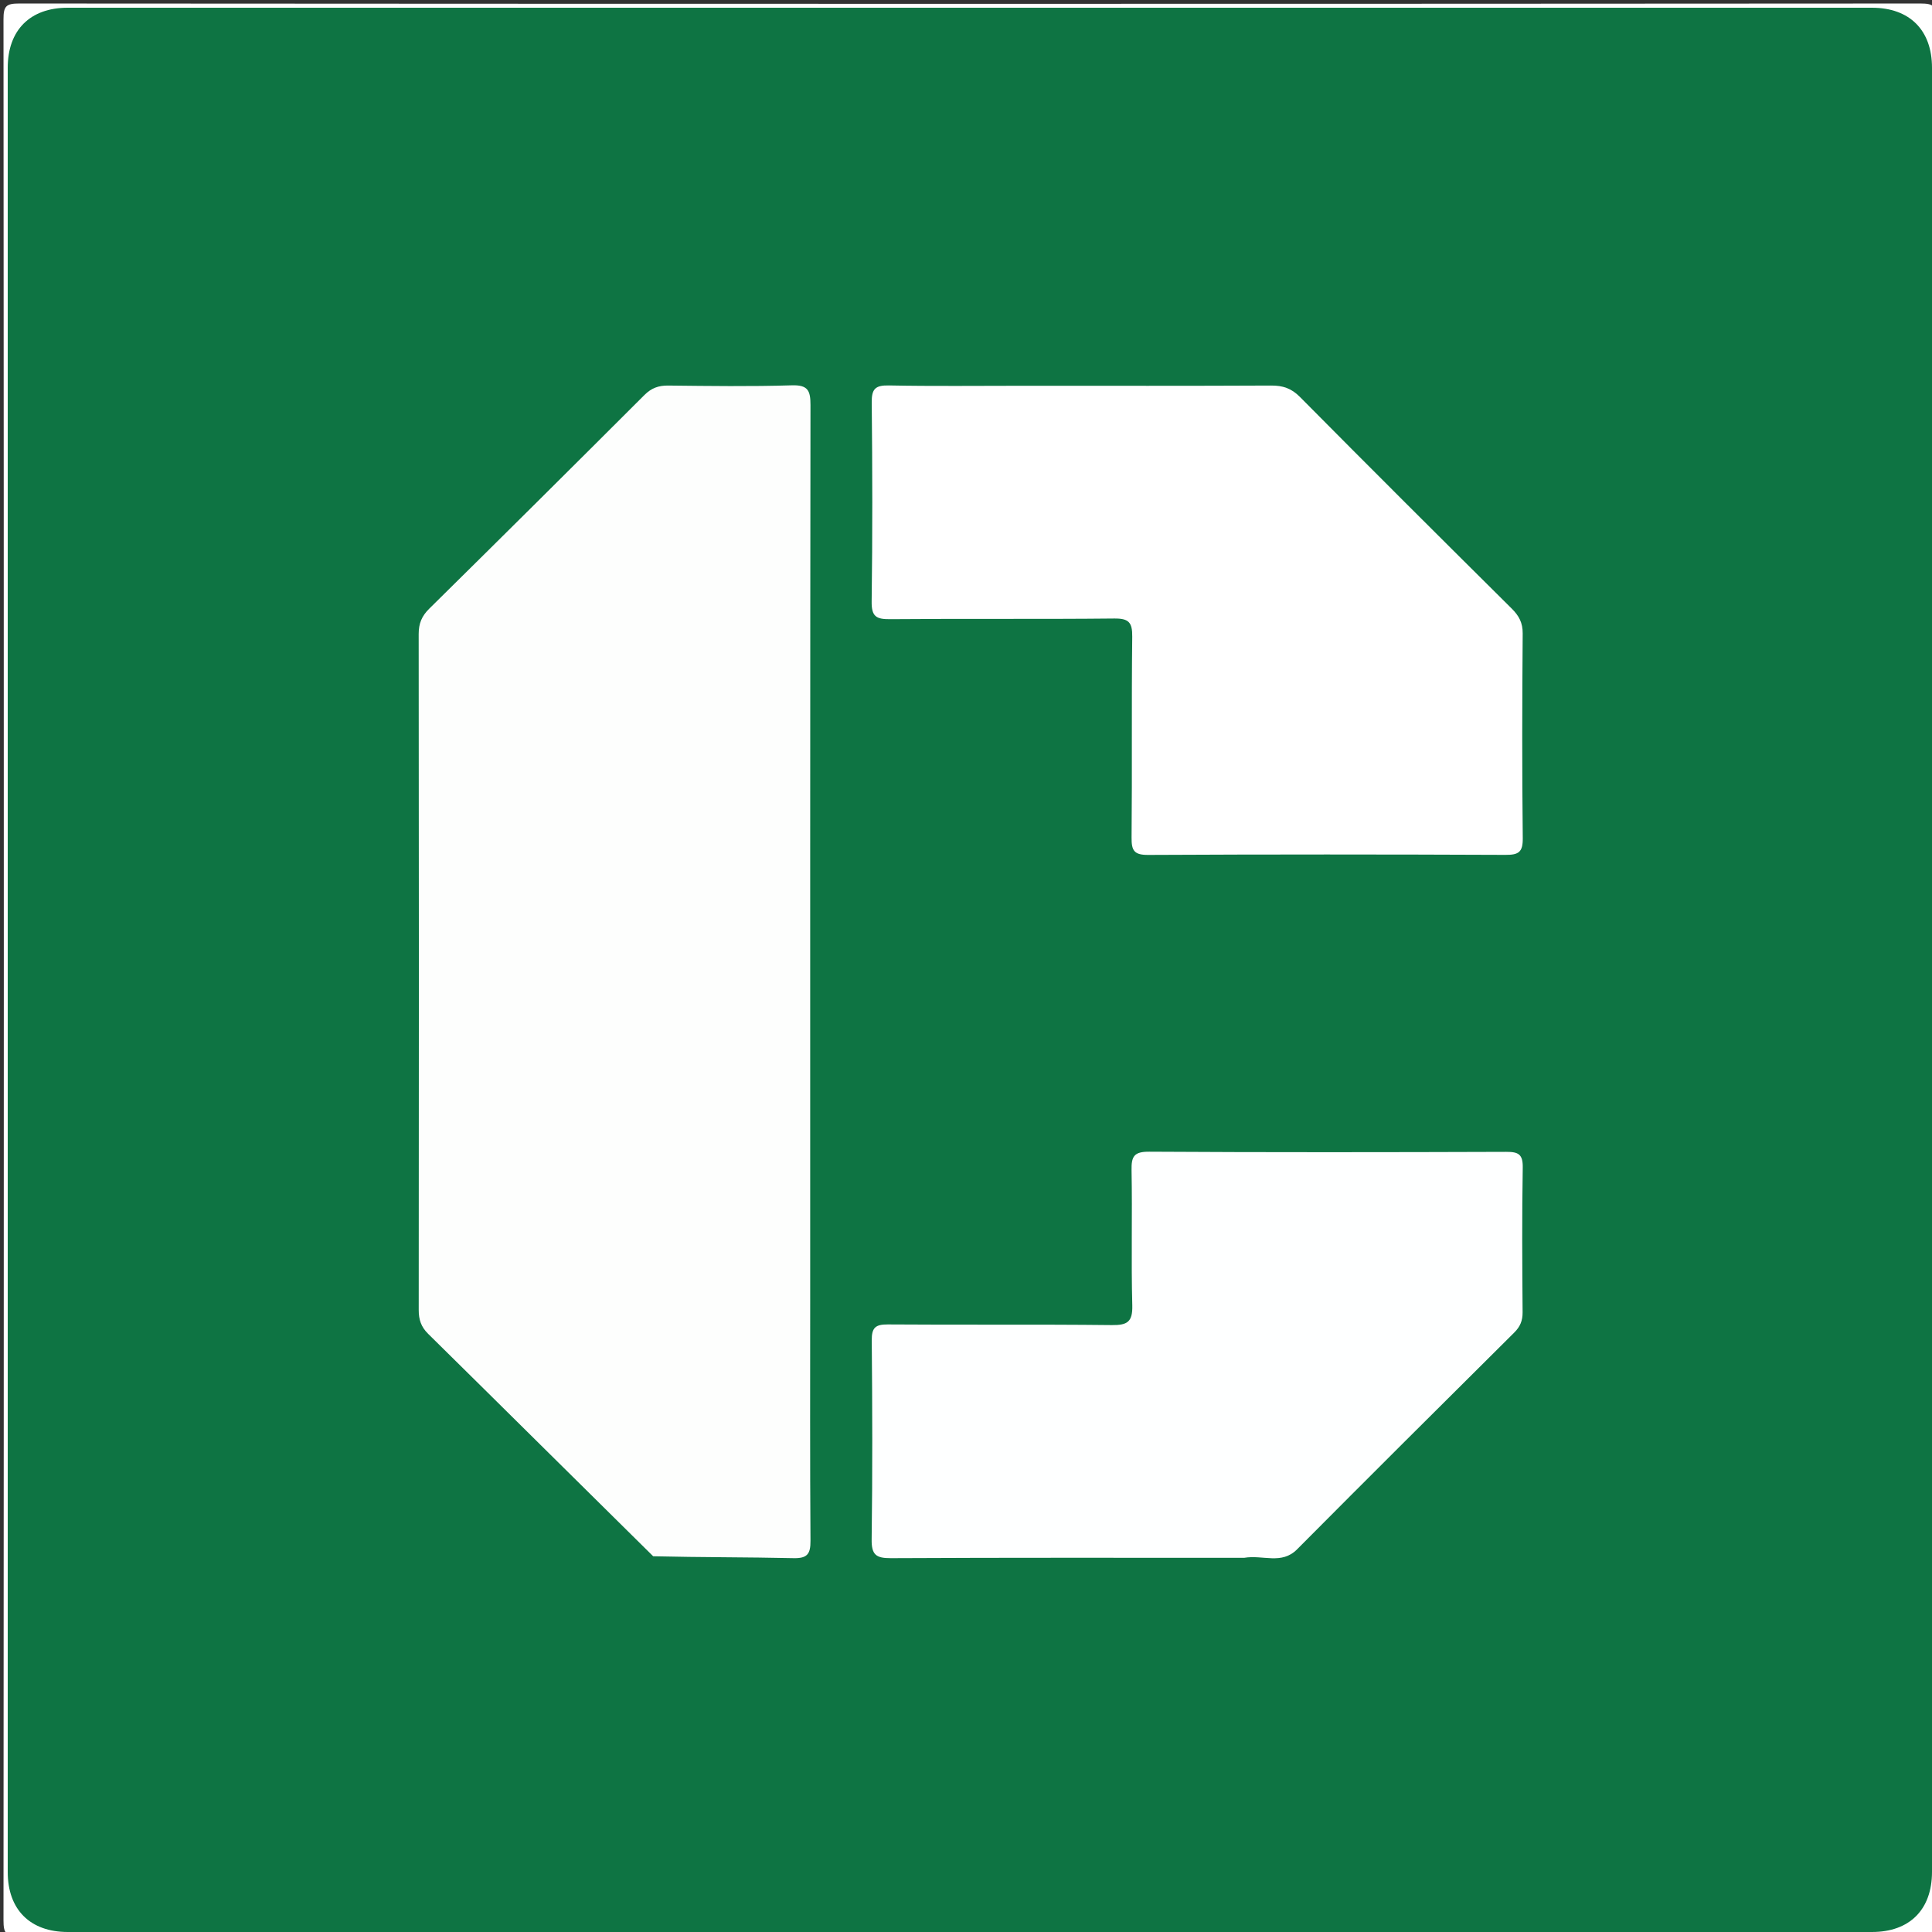 <svg version="1.1" id="CSlant" xmlns="http://www.w3.org/2000/svg" xmlns:xlink="http://www.w3.org/1999/xlink" x="0px" y="0px"
	 width="100%" viewBox="0 0 500 500" enable-background="new 0 0 500 500" xml:space="preserve">
<rect x="0" y="0" width="500" height="500" fill="#333333" stroke="none"/>
<path fill="#FFFFFF" opacity="1" stroke="none"
	d="
M501,198 
	C501,298 500.977,397.5 501.096,497 
	C501.1,500.424 500.424,501.097 497,501.095 
	C333,500.986 169,500.986 5,501.095 
	C1.577,501.097 0.903,500.424 0.905,497 
	C1.014,333 1.014,169 0.905,5 
	C0.903,1.577 1.575,0.903 5,0.905 
	C169,1.014 333,1.014 497,0.905 
	C500.422,0.903 501.104,1.574 501.097,5 
	C500.965,69.166 501,133.333 501,198 
z"/>
<path fill="#0E7443" opacity="1" stroke="none" 
	d="
M327,500.001 
	C223.519,500.001 120.538,500.001 17.558,500 
	C7.797,500 2,494.214 2,484.471 
	C1.999,328.833 1.999,173.195 2,17.557 
	C2,7.796 7.786,2 17.53,2 
	C173.167,1.999 328.805,1.999 484.443,2 
	C494.204,2 500,7.786 500,17.53 
	C500.001,173.167 500.001,328.805 500,484.443 
	C500,494.204 494.214,500 484.47,500 
	C432.147,500.001 379.823,500.001 327,500.001 
z"/>
<path fill="#FDFEFD" opacity="1" stroke="none" 
	d="
M169.045,402.76 
	C149.422,383.403 130.158,364.259 110.811,345.201 
	C108.975,343.392 108.364,341.529 108.366,339.032 
	C108.419,280.714 108.424,222.396 108.355,164.078 
	C108.352,161.357 109.152,159.437 111.089,157.527 
	C129.714,139.158 148.273,120.722 166.775,102.23 
	C168.583,100.424 170.423,99.753 172.936,99.781 
	C183.598,99.897 194.27,100.05 204.923,99.721 
	C209.113,99.591 209.756,101.104 209.751,104.822 
	C209.654,181.968 209.678,259.115 209.678,336.261 
	C209.678,357.089 209.604,377.917 209.752,398.744 
	C209.776,402.163 208.94,403.331 205.358,403.25 
	C193.37,402.98 181.374,403.055 169.045,402.76 
z"/>
<path fill="#FFFFFF" opacity="1" stroke="none" 
	d="
M265,99.836 
	C286.661,99.836 307.822,99.885 328.983,99.78 
	C332.004,99.765 334.208,100.49 336.421,102.725 
	C354.595,121.072 372.892,139.299 391.223,157.491 
	C393.107,159.36 394.092,161.164 394.07,163.948 
	C393.932,181.609 393.892,199.272 394.089,216.932 
	C394.129,220.536 393.02,221.256 389.627,221.241 
	C358.802,221.109 327.977,221.097 297.152,221.253 
	C293.511,221.272 292.818,220.143 292.851,216.766 
	C293.02,199.439 292.814,182.108 293.021,164.782 
	C293.066,161.045 292.108,160.033 288.338,160.072 
	C269.012,160.272 249.682,160.073 230.355,160.246 
	C226.767,160.278 225.529,159.563 225.582,155.664 
	C225.818,138.505 225.783,121.341 225.602,104.18 
	C225.565,100.687 226.493,99.684 230.011,99.752 
	C241.504,99.976 253.003,99.836 265,99.836 
z"/>
<path fill="#FEFFFF" opacity="1" stroke="none" 
	d="
M321.973,403.165 
	C291.169,403.165 260.859,403.095 230.55,403.253 
	C226.695,403.273 225.528,402.362 225.582,398.366 
	C225.817,381.216 225.767,364.06 225.608,346.909 
	C225.578,343.625 226.527,342.739 229.776,342.763 
	C249.093,342.908 268.413,342.716 287.729,342.931 
	C291.757,342.976 293.148,342.116 293.034,337.829 
	C292.725,326.18 293.065,314.514 292.846,302.861 
	C292.78,299.295 293.458,298.036 297.407,298.059 
	C328.215,298.244 359.025,298.203 389.834,298.099 
	C392.958,298.088 394.143,298.722 394.085,302.152 
	C393.871,314.638 393.951,327.131 394.047,339.62 
	C394.064,341.793 393.42,343.341 391.893,344.858 
	C373.112,363.522 354.341,382.196 335.675,400.975 
	C331.65,405.024 326.842,402.326 321.973,403.165 
z"/>
</svg>
